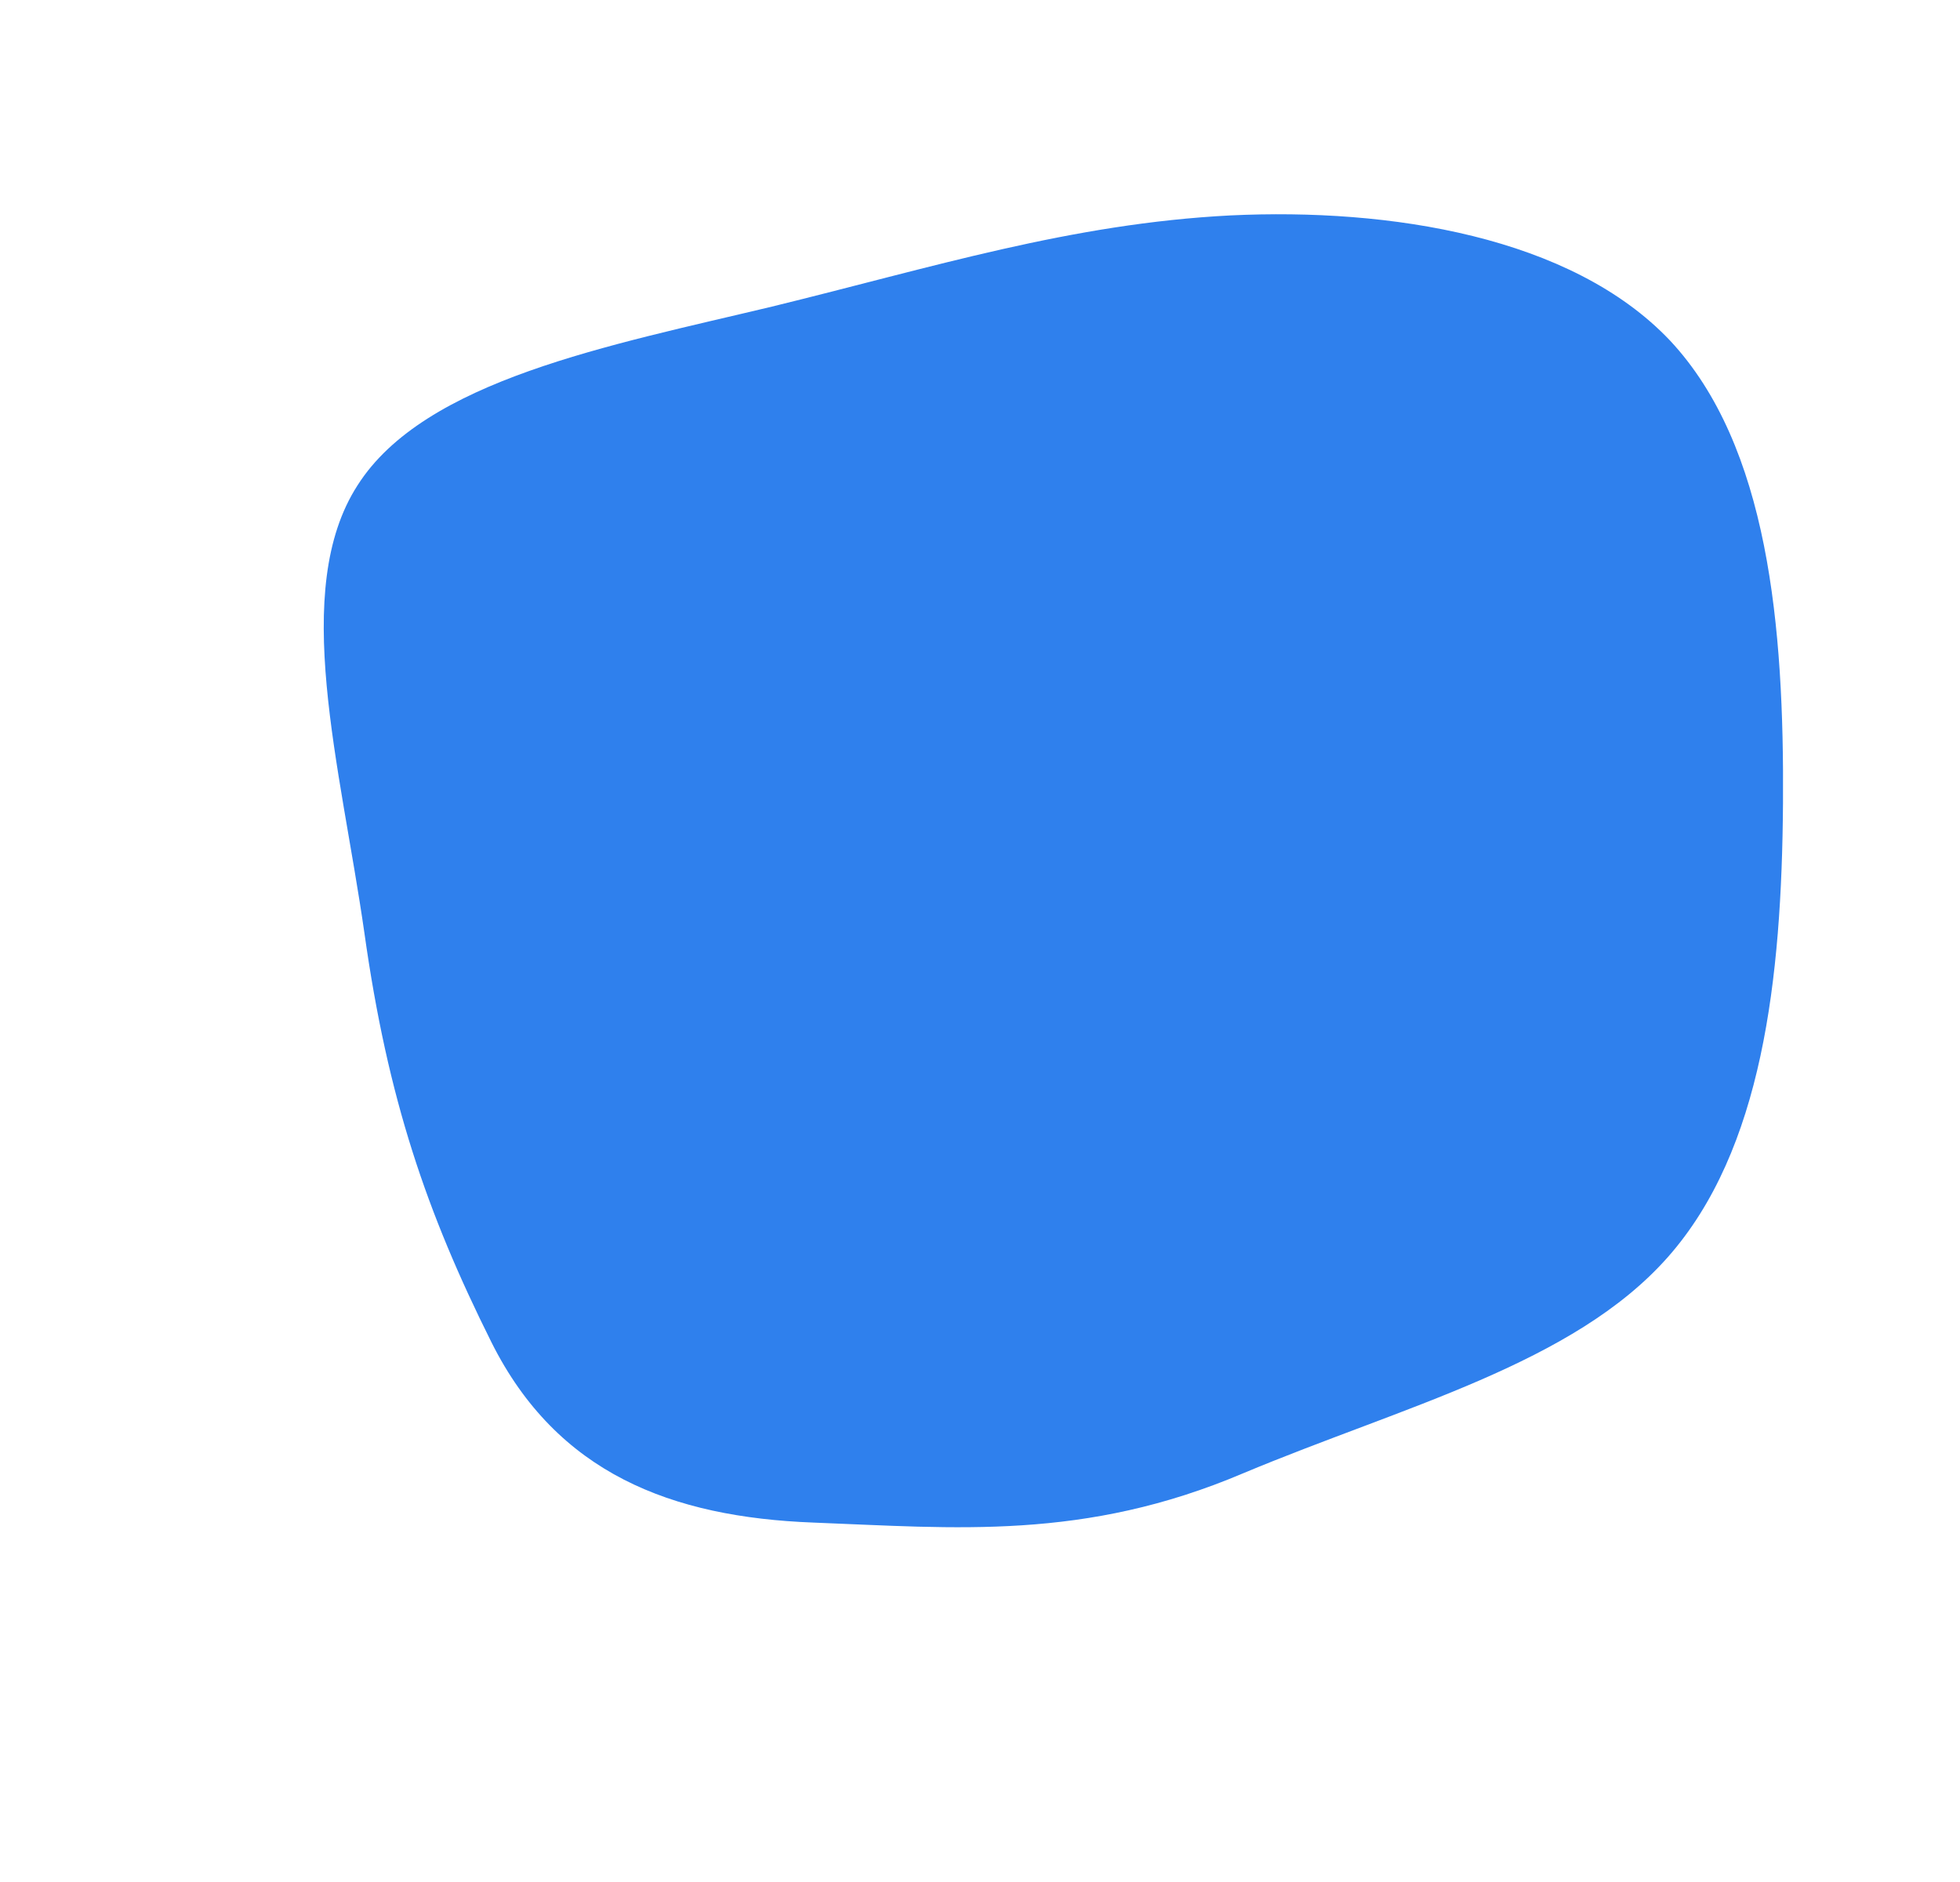 <svg width="947" height="909" viewBox="0 0 947 909" fill="none" xmlns="http://www.w3.org/2000/svg">
<path d="M176.053 450.589C164.49 369.943 140.145 284.965 172.758 234.433C205.086 183.561 294.73 166.836 372.944 148.118C450.873 129.06 517.373 108.01 594.557 104.055C671.384 100.401 759.182 114.182 806.891 164.498C854.527 215.454 862.074 302.944 861.479 388C860.885 473.056 851.505 555.637 805.813 607.298C760.12 658.959 677.829 679.36 600.661 711.68C523.777 744.339 461.668 738.113 393 735.5C324.331 732.887 269.176 711.689 237.5 648.5C206.108 585.651 187.329 530.896 176.053 450.589Z" fill="#2F80ED"/>
</svg>
